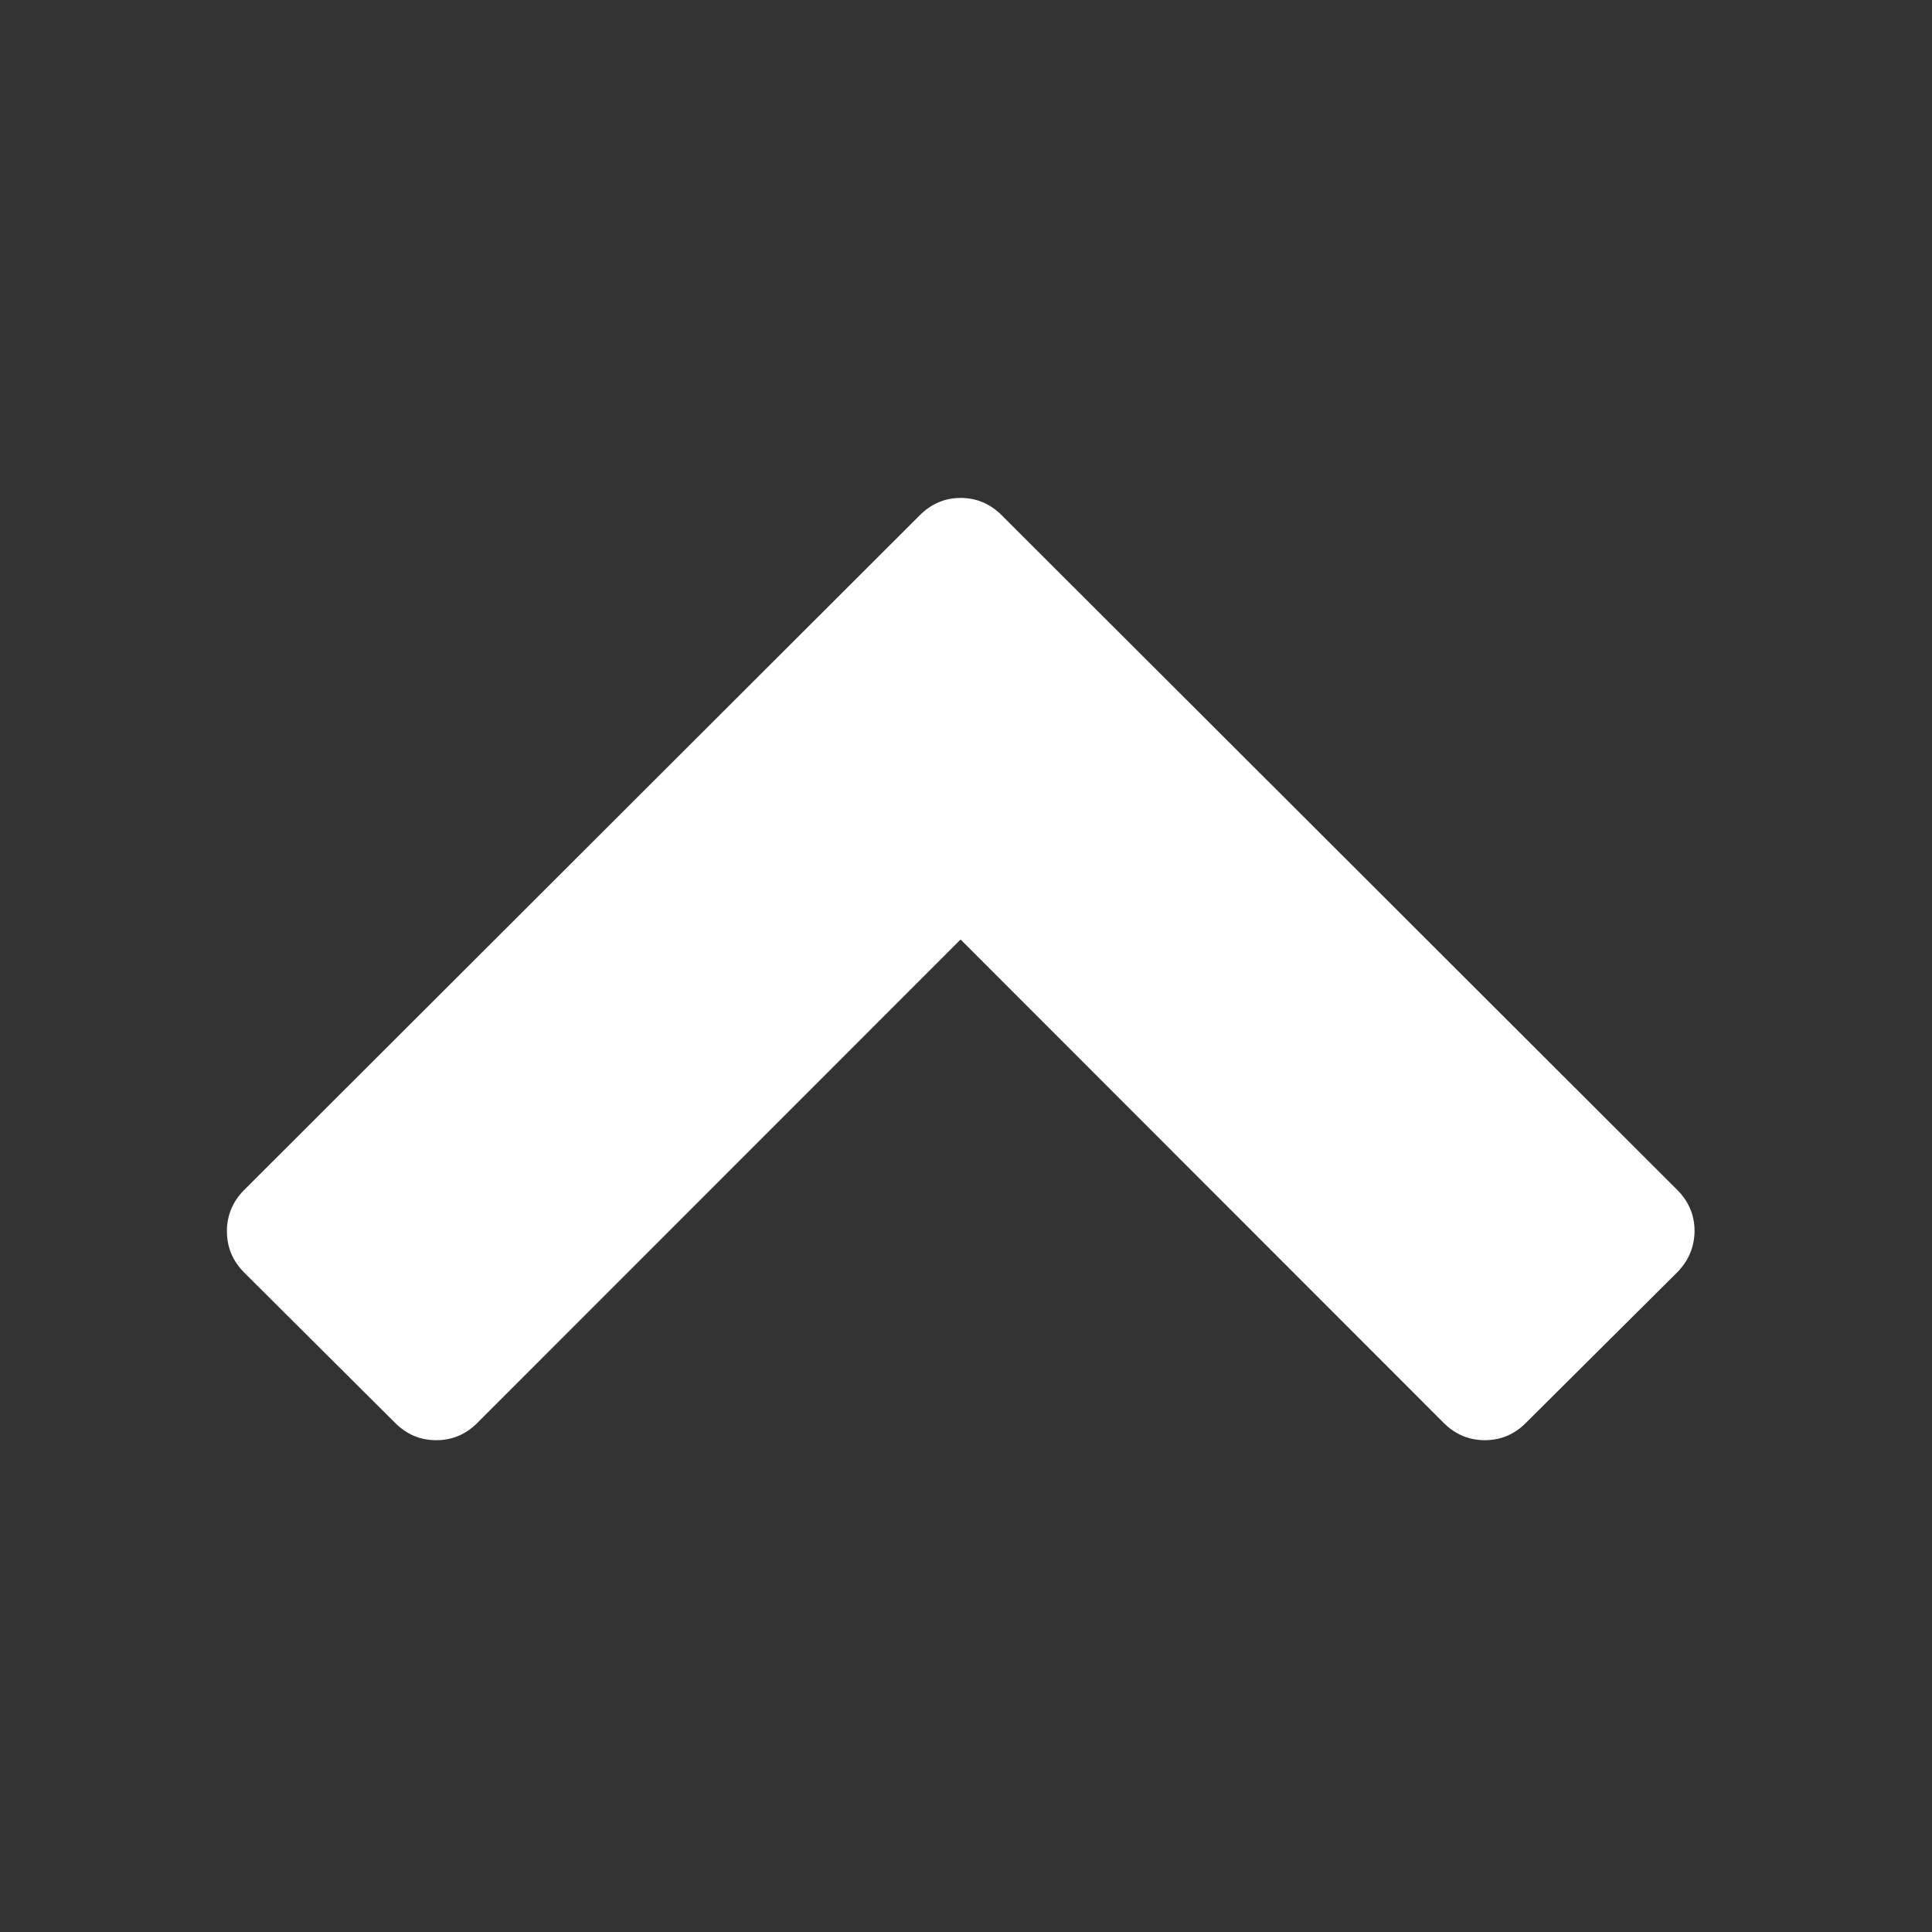 <?xml version="1.0" encoding="UTF-8" standalone="no"?>
<!-- Svg Vector Icons : http://www.onlinewebfonts.com/icon -->

<svg
   xmlns:dc="http://purl.org/dc/elements/1.1/"
   xmlns:cc="http://creativecommons.org/ns#"
   xmlns:rdf="http://www.w3.org/1999/02/22-rdf-syntax-ns#"
   xmlns:svg="http://www.w3.org/2000/svg"
   xmlns="http://www.w3.org/2000/svg"
   xmlns:sodipodi="http://sodipodi.sourceforge.net/DTD/sodipodi-0.dtd"
   xmlns:inkscape="http://www.inkscape.org/namespaces/inkscape"
   version="1.1"
   x="0px"
   y="0px"
   viewBox="0 0 40 40"
   enable-background="new 0 0 1000 1000"
   xml:space="preserve"
   id="svg10"
   sodipodi:docname="flechab.svg"
   width="40"
   height="40"
   inkscape:version="0.92.0 r15299"><rect x="0" y="0" width="40" height="40" fill="#333333" stroke="none"/><defs
     id="defs14" /><sodipodi:namedview
     pagecolor="#ffffff"
     bordercolor="#666666"
     borderopacity="1"
     objecttolerance="10"
     gridtolerance="10"
     guidetolerance="10"
     inkscape:pageopacity="0"
     inkscape:pageshadow="2"
     inkscape:window-width="1920"
     inkscape:window-height="1017"
     id="namedview12"
     showgrid="false"
     inkscape:zoom="8"
     inkscape:cx="17.4375"
     inkscape:cy="11.462595"
     inkscape:window-x="-8"
     inkscape:window-y="-8"
     inkscape:window-maximized="1"
     inkscape:current-layer="svg10" /><g
     id="g8"
     transform="matrix(0.031,0,0,0.031,4.388,4.565)"
     style="fill:#ffffff;fill-opacity:1;stroke:#000000;stroke-opacity:1;stroke-width:0;stroke-miterlimit:4;stroke-dasharray:none"><g
       transform="matrix(1,0,0,-1,0,1536)"
       id="g6"
       style="fill:#ffffff;fill-opacity:1;stroke:#000000;stroke-opacity:1;stroke-width:0;stroke-miterlimit:4;stroke-dasharray:none"><path
         d="M 978.4,833.3 877.5,732.9 c -7.7,-7.7 -16.8,-11.5 -27.4,-11.5 -10.5,0 -19.7,3.8 -27.4,11.5 L 500,1055.8 177.2,732.9 c -7.7,-7.7 -16.8,-11.5 -27.4,-11.5 -10.6,0 -19.7,3.8 -27.4,11.5 L 21.6,833.3 C 13.9,841 10,850.2 10,860.9 c 0,10.7 3.9,20 11.6,27.7 l 451.1,450.5 c 7.7,7.7 16.8,11.6 27.4,11.6 10.5,0 19.7,-3.9 27.4,-11.6 L 978.6,888.6 c 7.7,-7.7 11.6,-16.9 11.6,-27.7 -0.2,-10.7 -4.1,-19.9 -11.8,-27.6 z"
         id="path4"
         inkscape:connector-curvature="0"
         style="fill:#ffffff;fill-opacity:1;stroke:#000000;stroke-opacity:1;stroke-width:0;stroke-miterlimit:4;stroke-dasharray:none" /></g></g></svg>